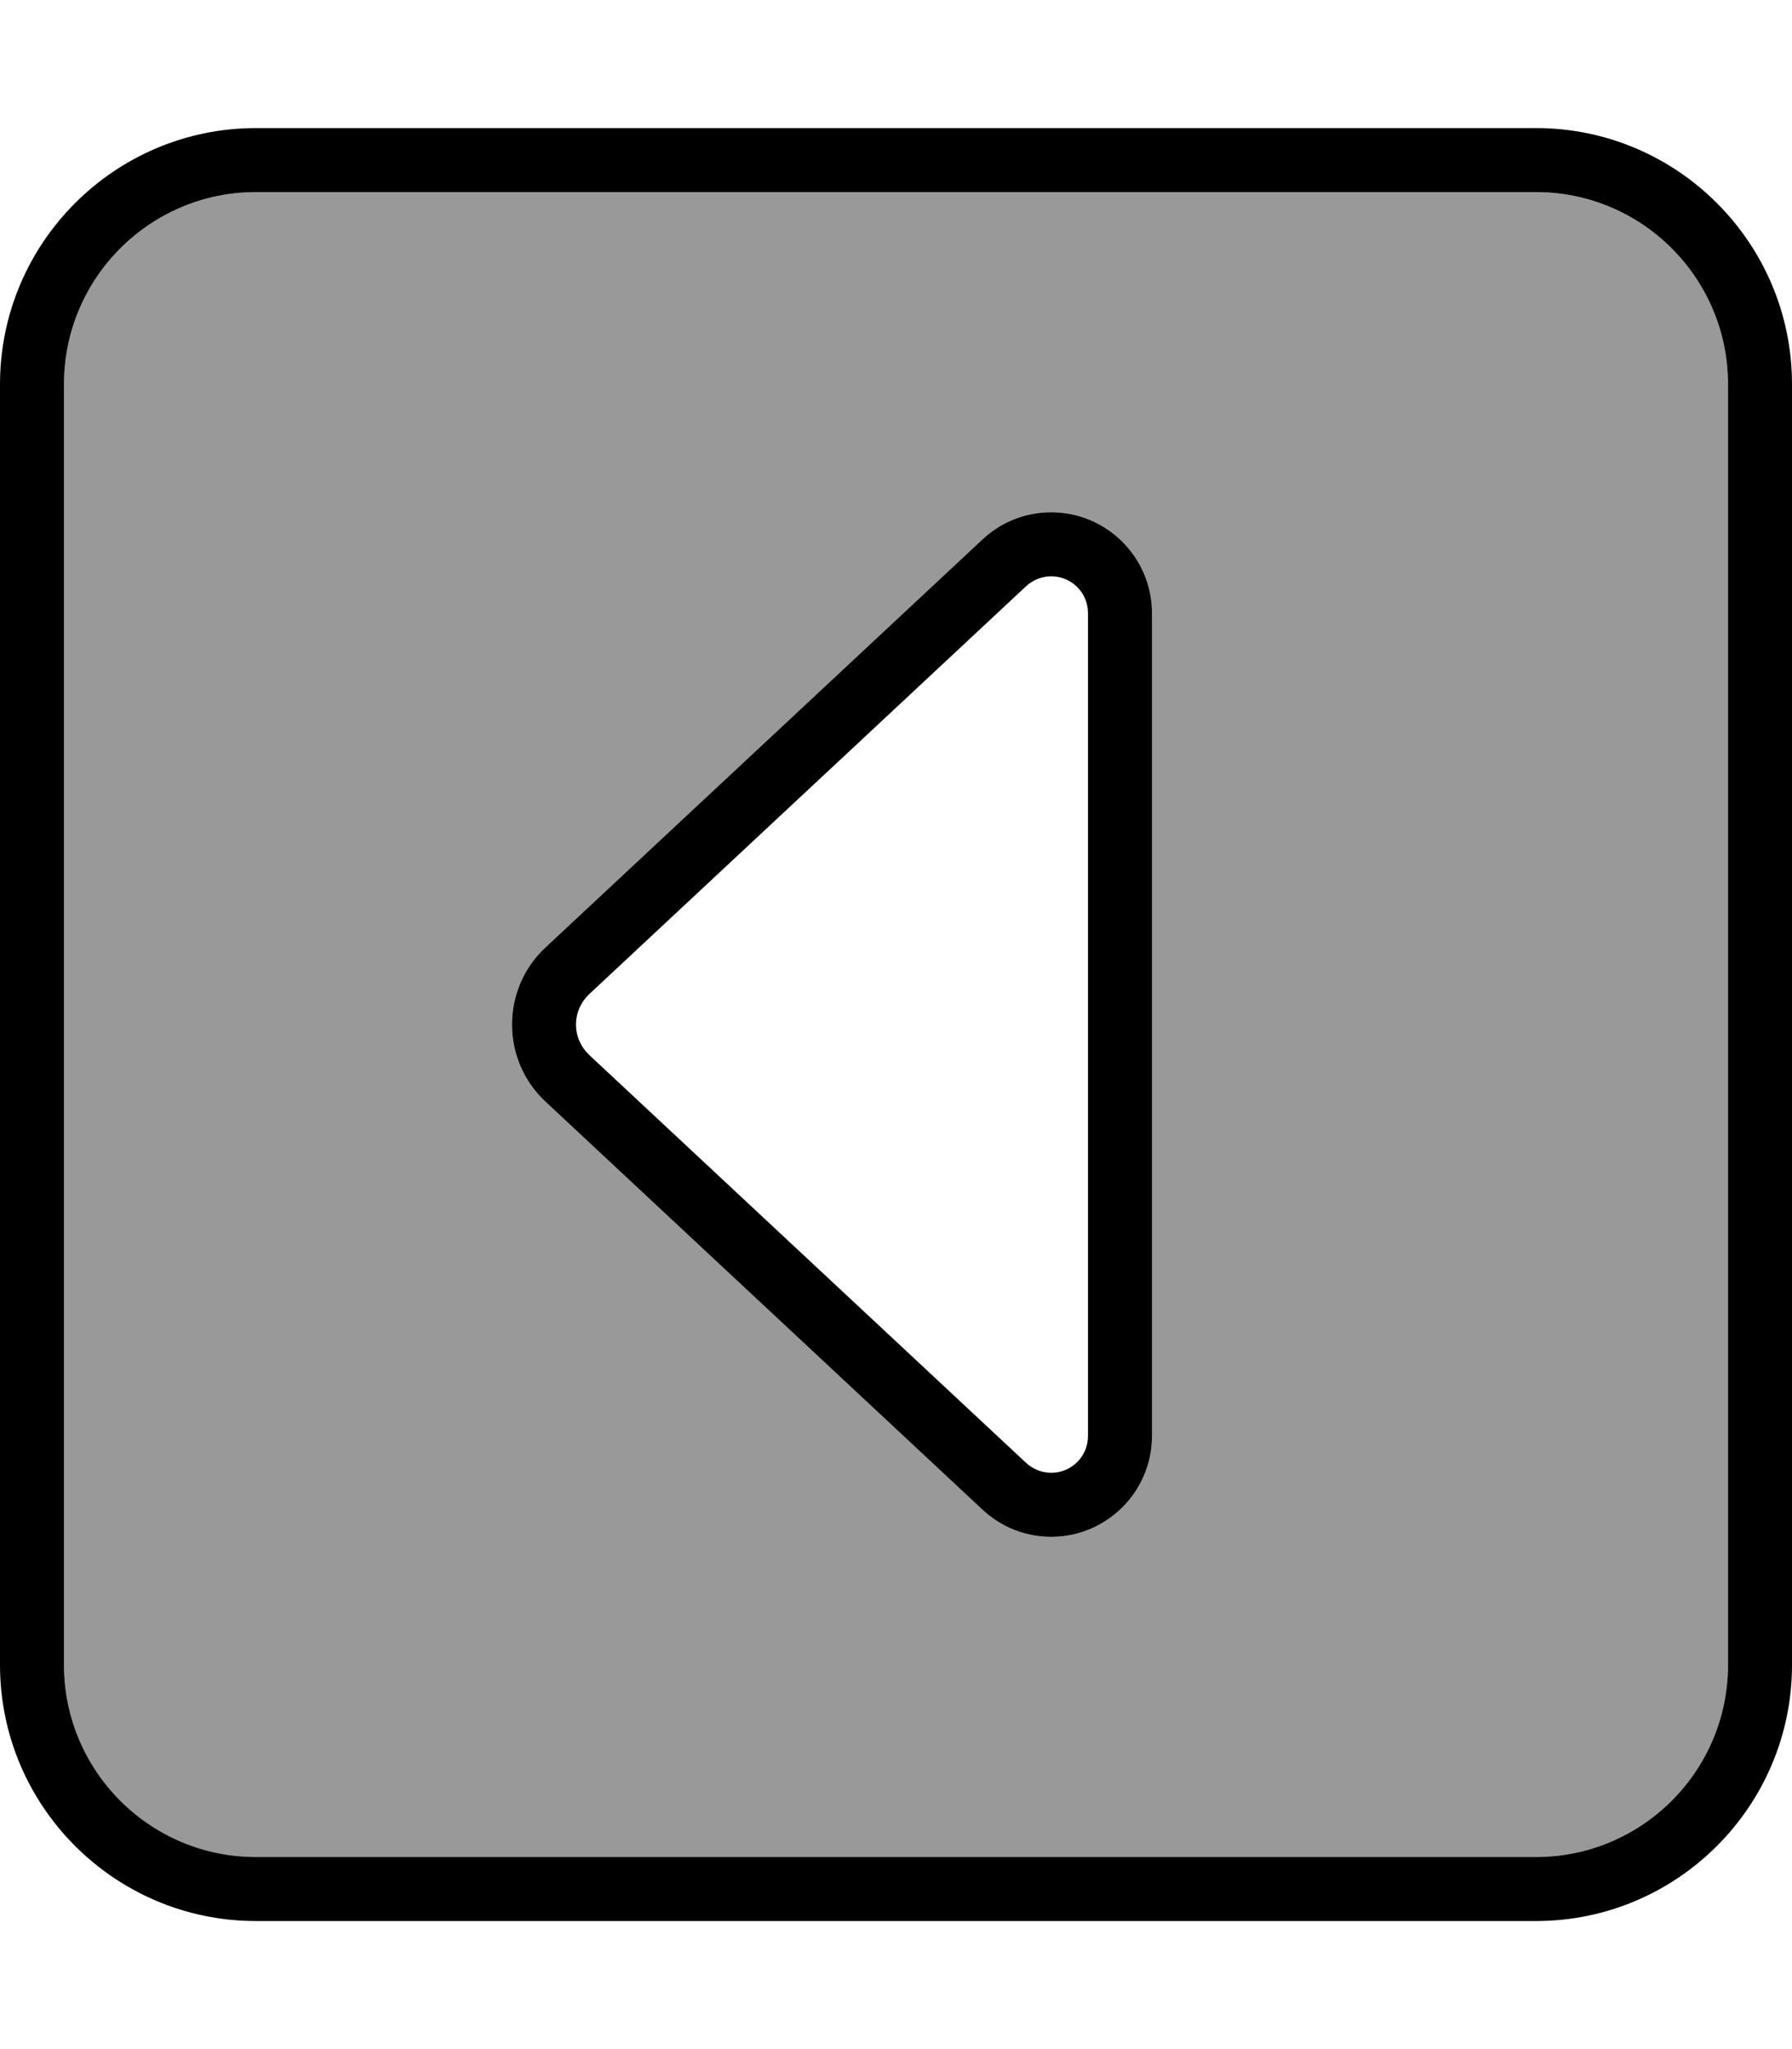 <svg xmlns="http://www.w3.org/2000/svg" viewBox="0 0 448 512"><defs><style>.fa-secondary{opacity:.4}</style></defs><path class="fa-secondary" d="M16 96l0 320c0 26.5 21.5 48 48 48l320 0c26.5 0 48-21.5 48-48l0-320c0-26.5-21.5-48-48-48L64 48C37.5 48 16 69.5 16 96zM128 256c0-7.3 3-14.3 8.4-19.3L245.6 134.8c4.7-4.4 10.8-6.8 17.2-6.8c13.9 0 25.2 11.3 25.2 25.2l0 205.6c0 13.9-11.3 25.2-25.2 25.2c-6.4 0-12.5-2.4-17.2-6.8L136.4 275.3c-5.4-5-8.4-12-8.4-19.3z"/><path class="fa-primary" d="M16 416c0 26.5 21.5 48 48 48l320 0c26.5 0 48-21.5 48-48l0-320c0-26.5-21.5-48-48-48L64 48C37.5 48 16 69.5 16 96l0 320zm48 64c-35.3 0-64-28.7-64-64L0 96C0 60.7 28.7 32 64 32l320 0c35.3 0 64 28.7 64 64l0 320c0 35.3-28.7 64-64 64L64 480zm64-224c0-7.3 3-14.3 8.4-19.3L245.6 134.8c4.7-4.4 10.8-6.8 17.2-6.8c13.9 0 25.2 11.3 25.2 25.2l0 205.6c0 13.9-11.3 25.2-25.2 25.2c-6.4 0-12.5-2.4-17.2-6.8L136.4 275.3c-5.4-5-8.4-12-8.4-19.3zM272 358.8l0-205.6c0-5.1-4.1-9.2-9.2-9.2c-2.3 0-4.6 .9-6.3 2.5L147.3 248.4c-2.1 2-3.3 4.7-3.3 7.6s1.2 5.6 3.3 7.6L256.5 365.5c1.7 1.6 4 2.5 6.3 2.5c5.1 0 9.2-4.1 9.2-9.2z"/></svg>